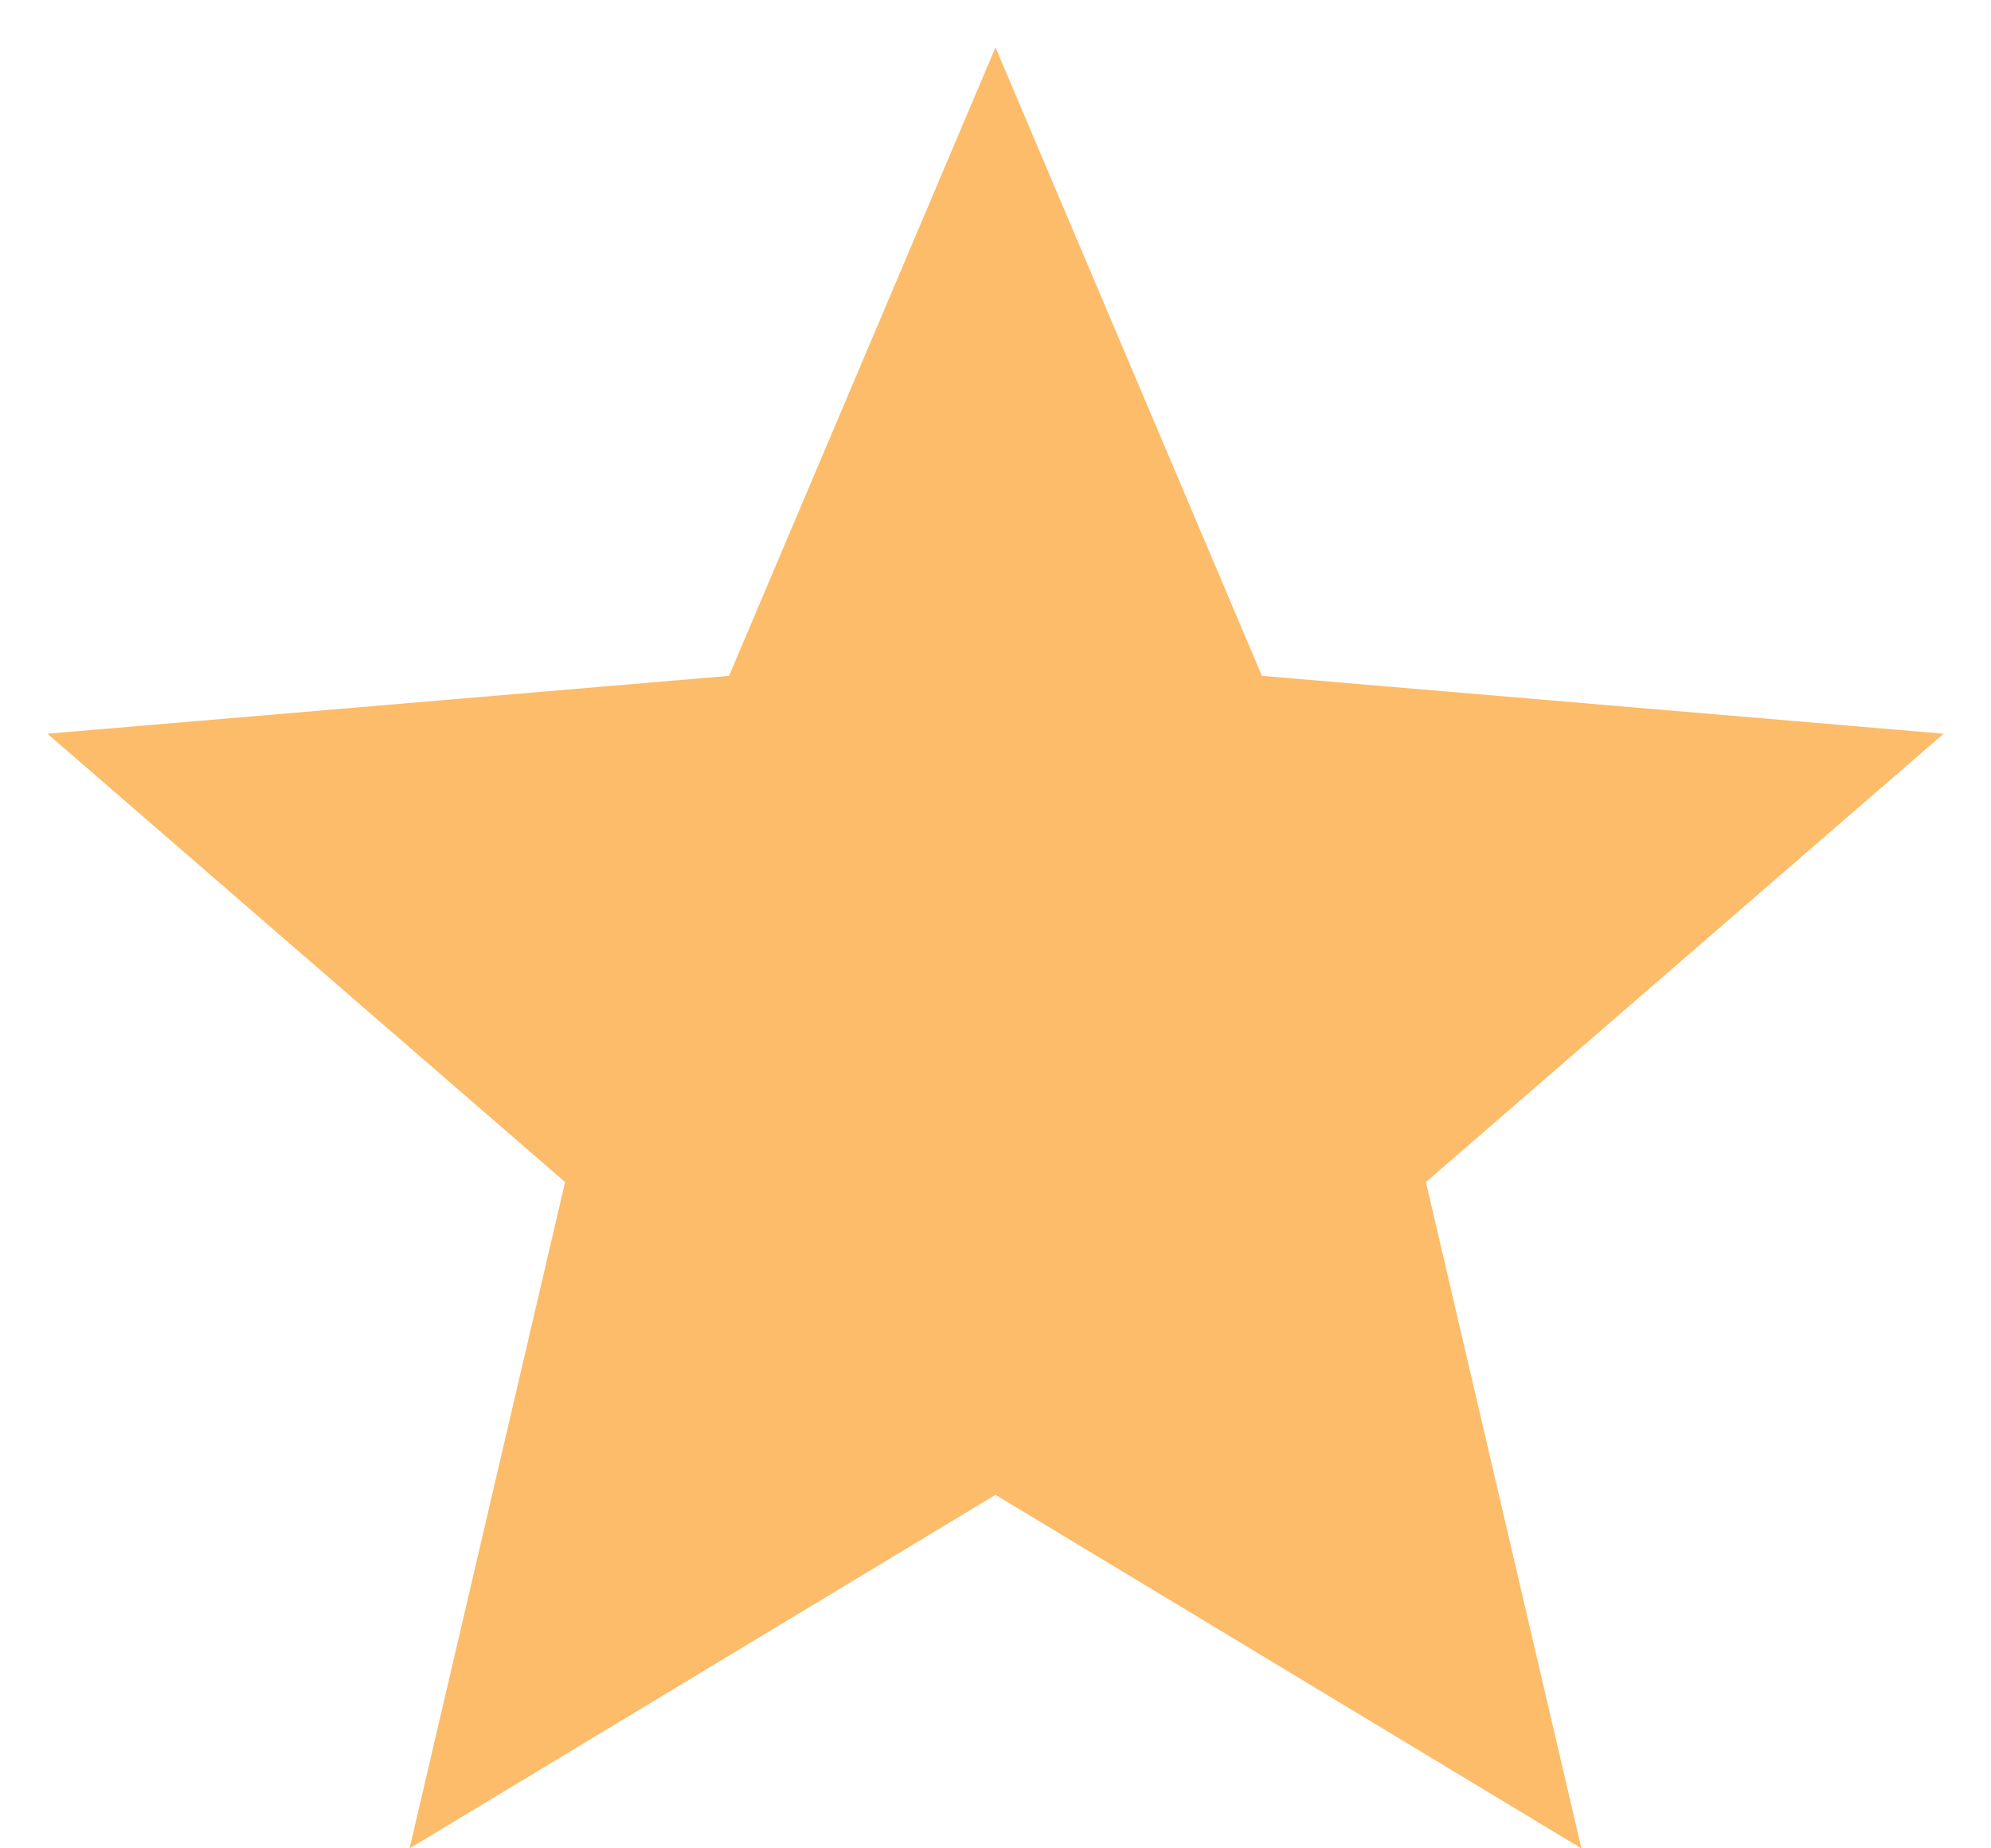 <svg width="28" height="26" viewBox="0 0 28 26" fill="none" xmlns="http://www.w3.org/2000/svg">
<path d="M14 21.027L22.24 26.001L20.053 16.628L27.333 10.321L17.747 9.507L14 0.667L10.253 9.507L0.667 10.321L7.947 16.628L5.76 26.001L14 21.027Z" fill="#FCBC69"/>
</svg>
